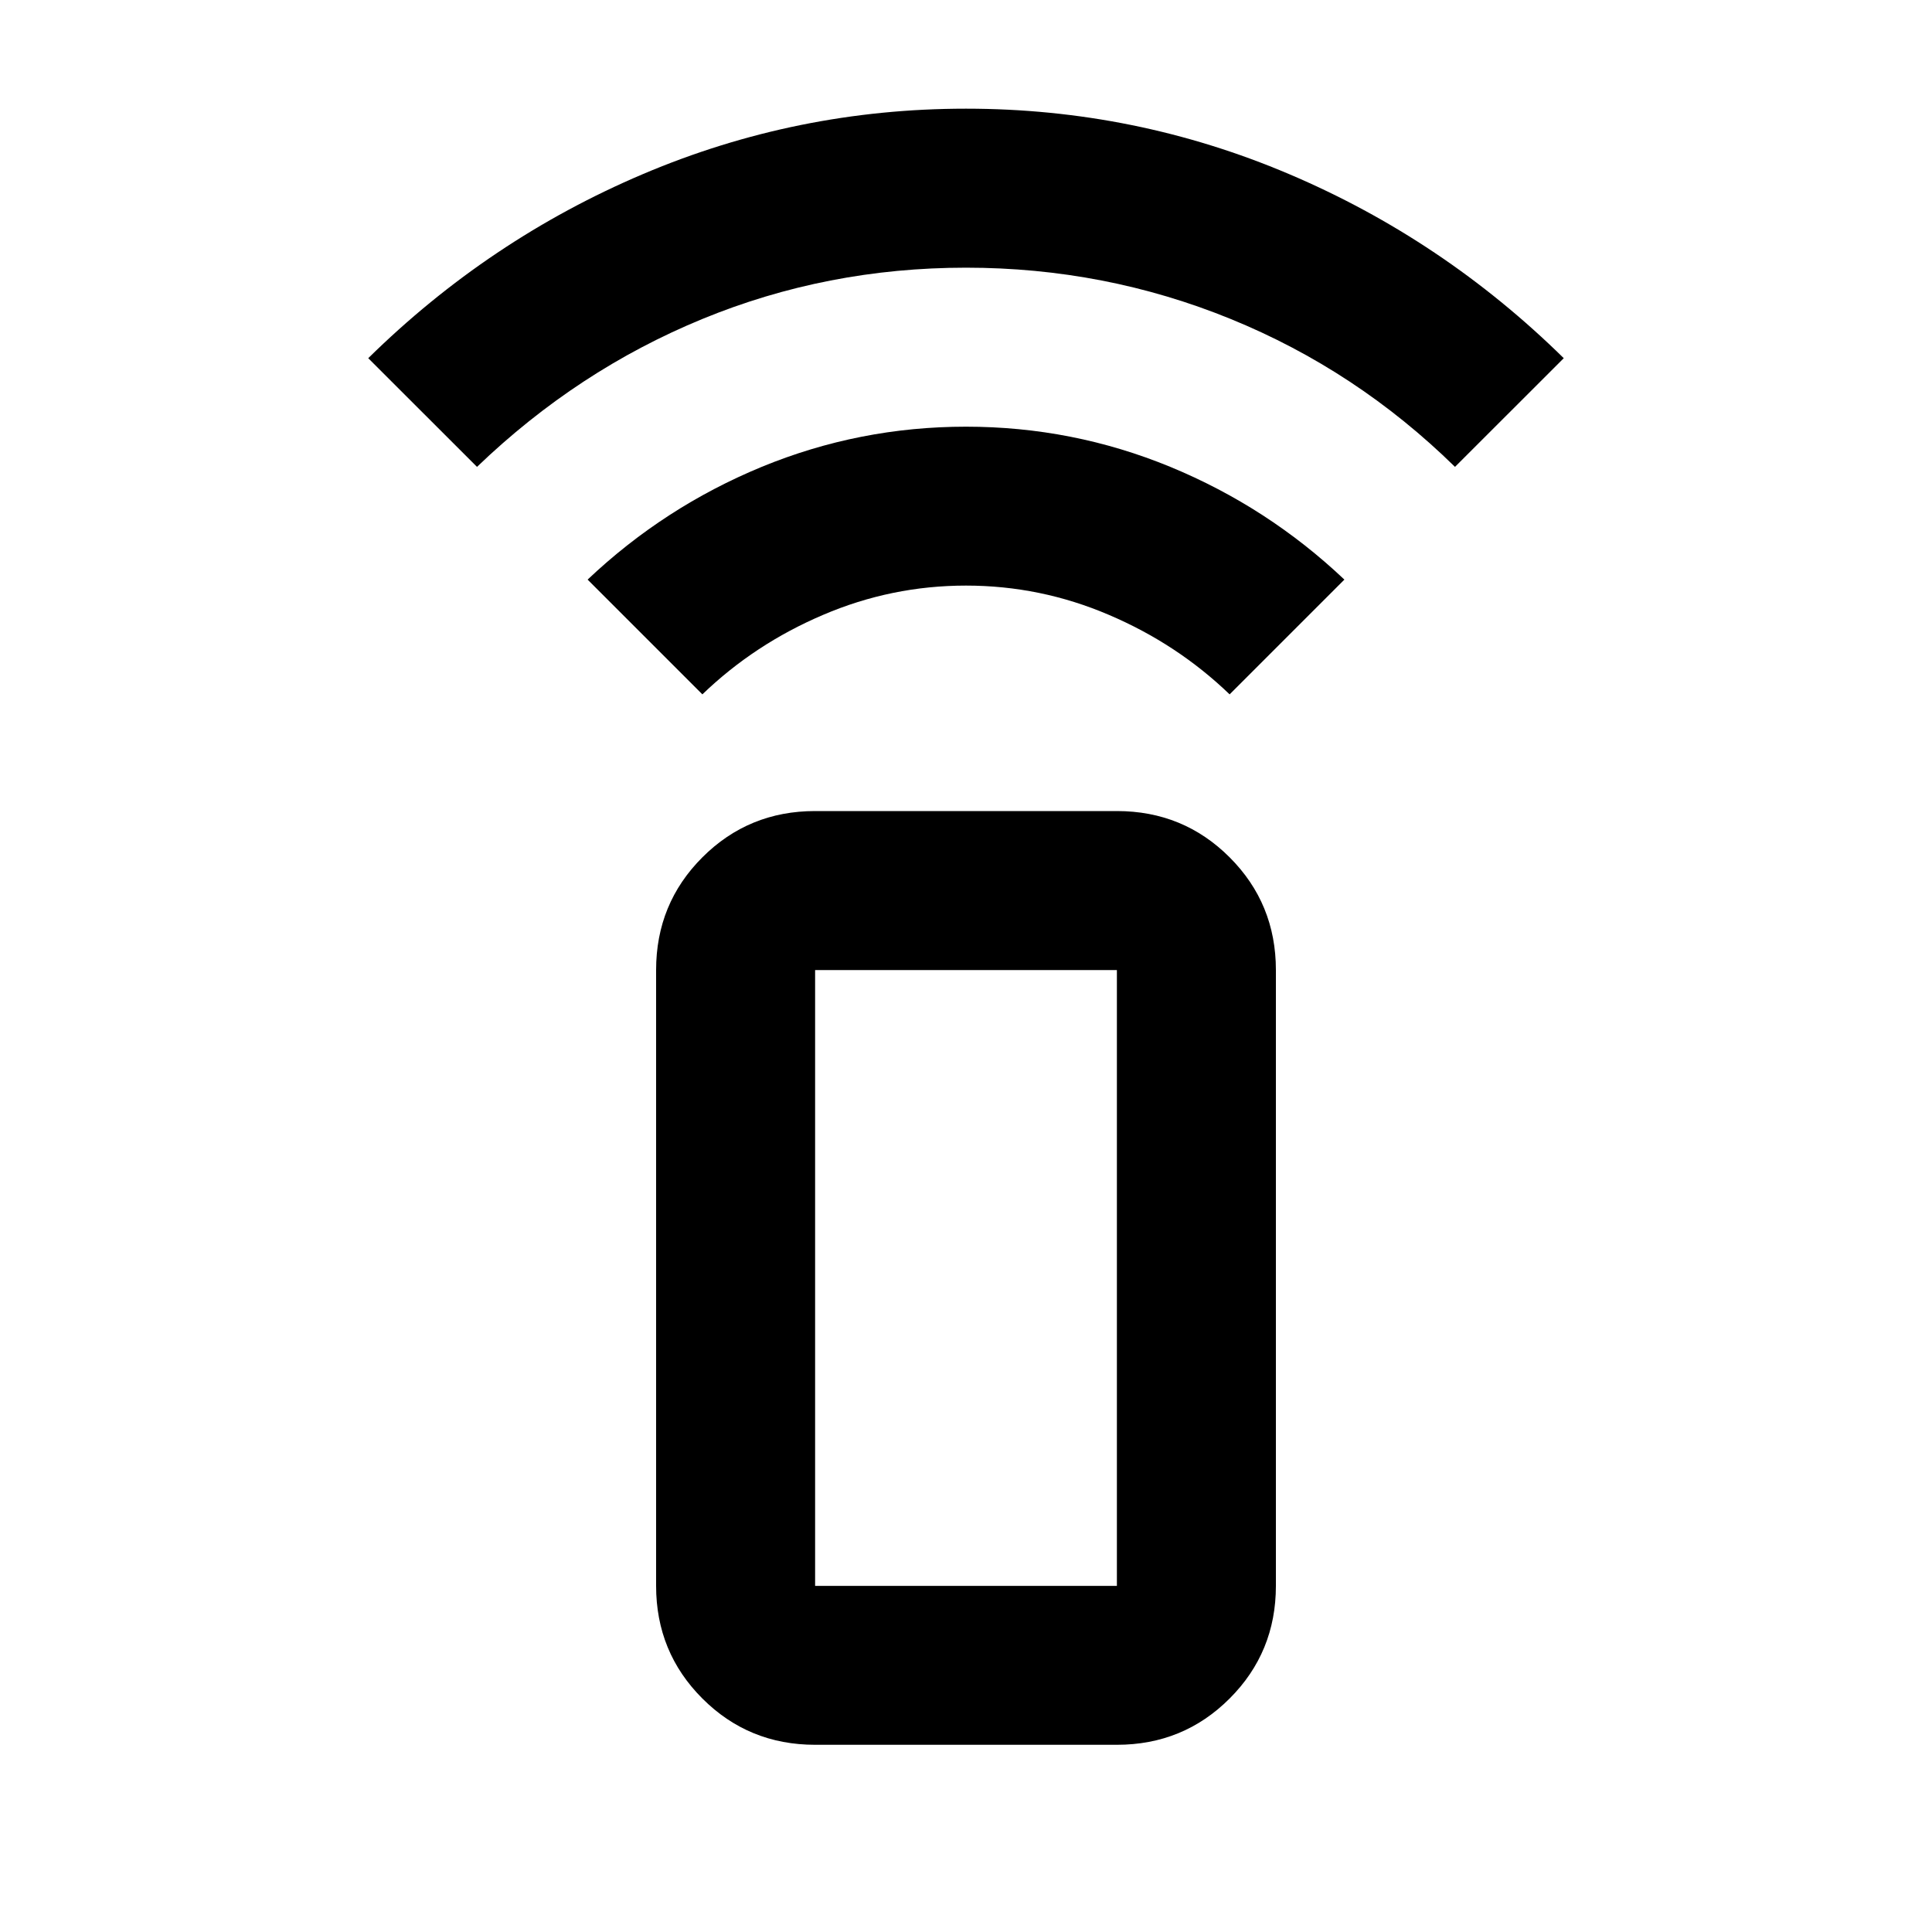 <svg xmlns="http://www.w3.org/2000/svg" height="20" width="20"><path d="M7.271 7.188 6.083 6q.792-.75 1.802-1.167Q8.896 4.417 10 4.417q1.104 0 2.115.416 1.01.417 1.802 1.167l-1.188 1.188q-.541-.521-1.25-.823-.708-.303-1.479-.303-.771 0-1.479.303-.709.302-1.25.823ZM4.938 4.833 3.812 3.708q1.25-1.229 2.844-1.906Q8.25 1.125 10 1.125q1.75 0 3.344.677 1.594.677 2.844 1.906l-1.126 1.125q-1.02-1-2.322-1.531-1.302-.531-2.74-.531-1.438 0-2.729.531-1.292.531-2.333 1.531Zm6.624 13.229H8.438q-.688 0-1.167-.479-.479-.479-.479-1.166v-6.375q0-.688.479-1.167.479-.479 1.167-.479h3.124q.688 0 1.167.479.479.479.479 1.167v6.375q0 .687-.479 1.166-.479.479-1.167.479Zm0-1.645v-6.375H8.438v6.375Zm0 0H8.438h3.124Z"/></svg>